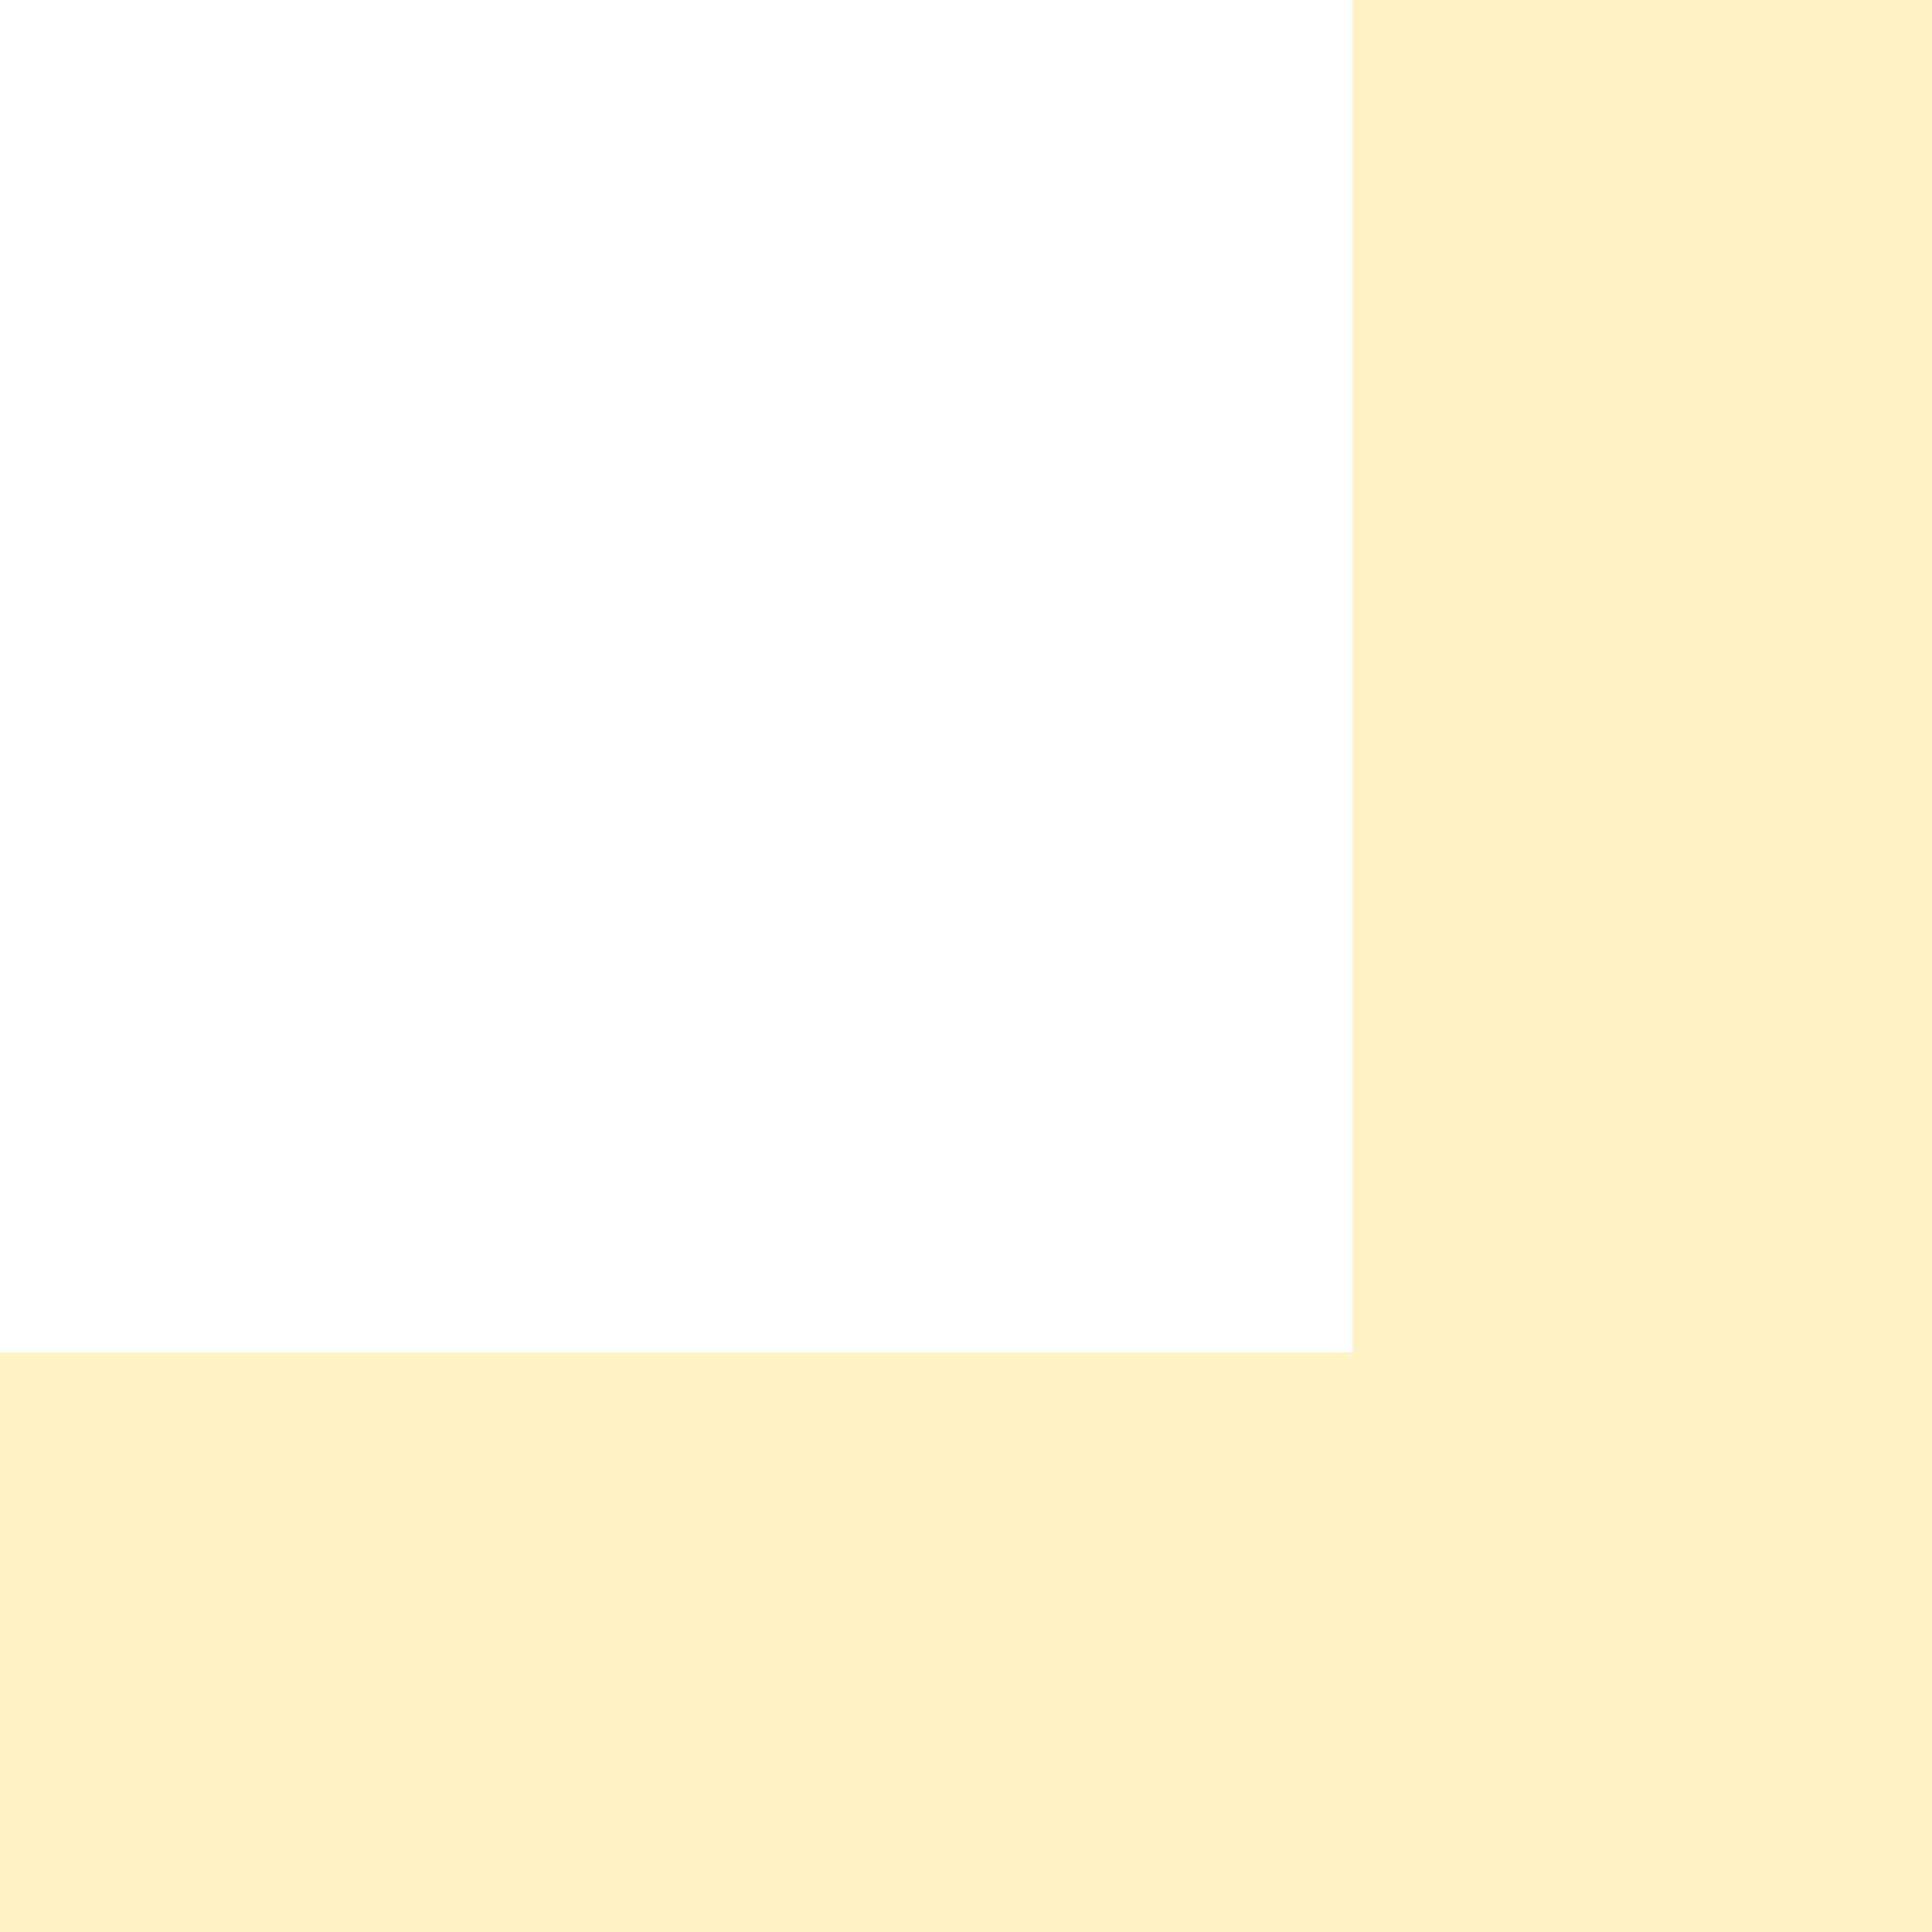 <svg xmlns="http://www.w3.org/2000/svg" viewBox="0 0 6 6" style="background-color:#ffffff00" x="0px" y="0px" width="6px" height="6px"><g opacity="0.302"><path d="M 6 6 L 0 6 L 0 4.2 L 4 4.2 L 4.2 4.2 L 4.2 0 L 6 0 L 6 6 L 6 6 Z" fill="#ffd73e"/></g></svg>
